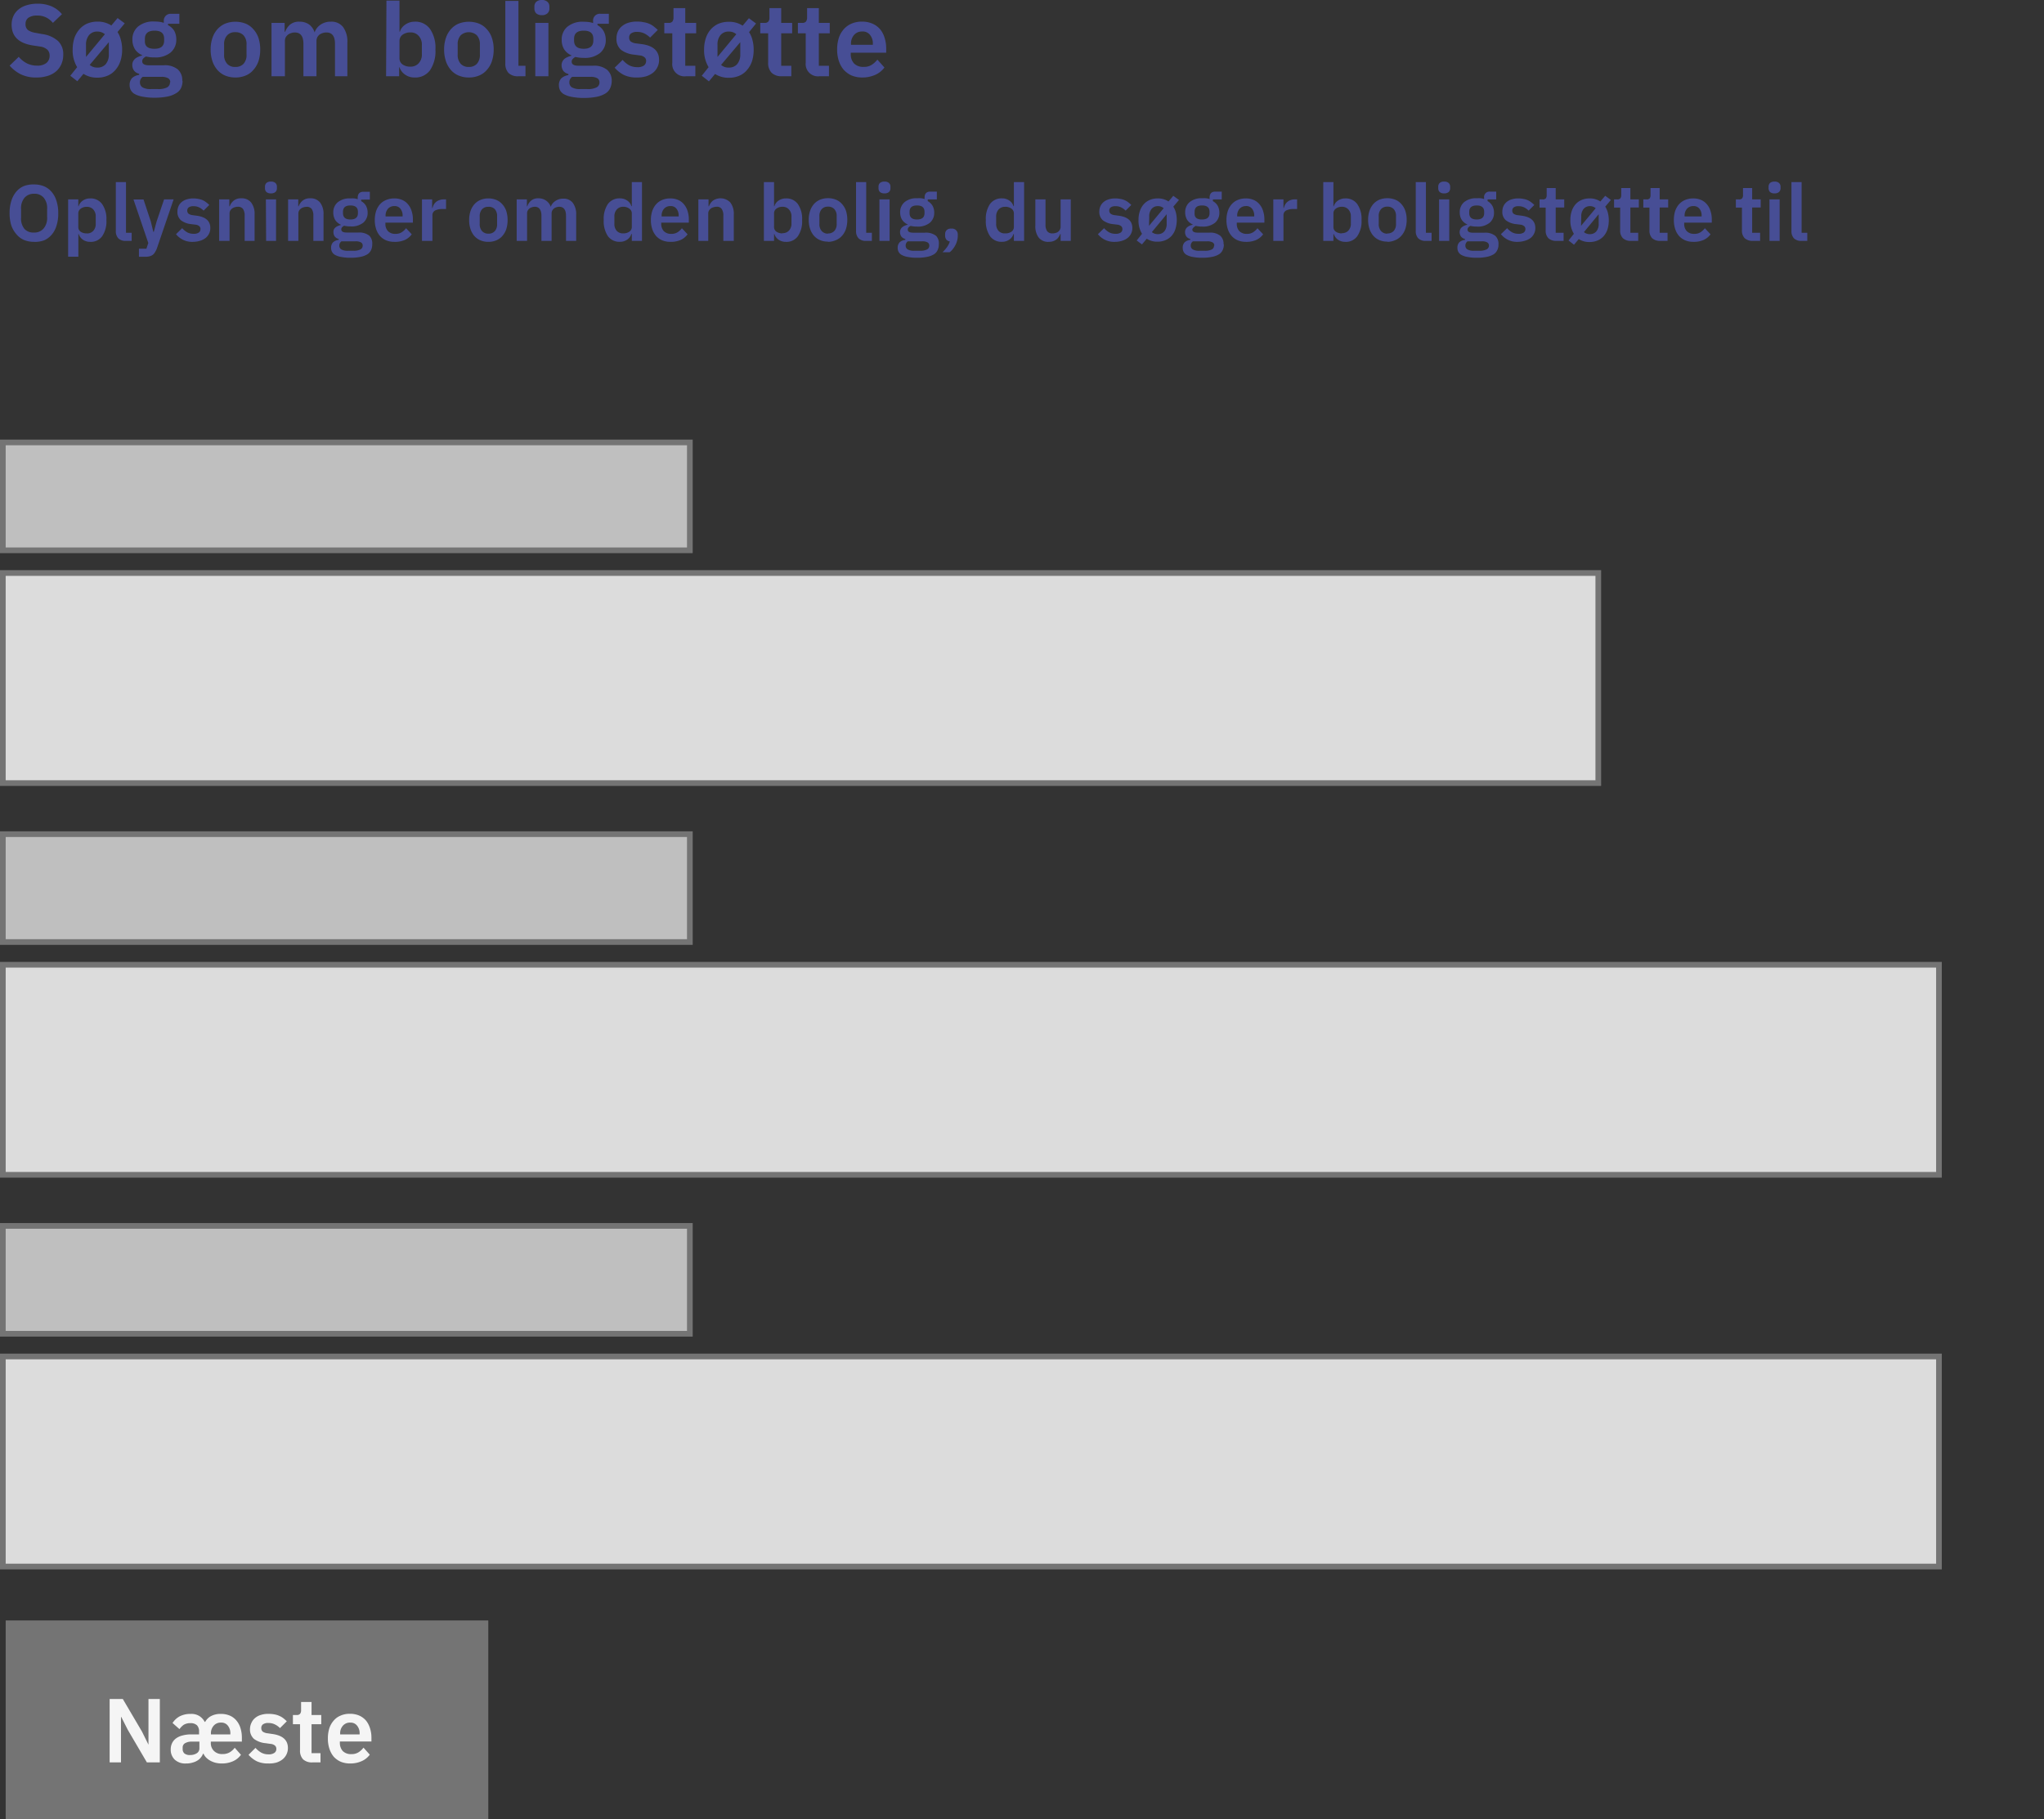 <svg width="360" height="320.43" viewBox="0 0 360 320.43" fill="none" xmlns="http://www.w3.org/2000/svg">
    <rect x="0" y="0" width="360" height="320.43" fill="#333333" stroke="none"/>
    <path d="M15.38,32.22a6,6,0,0,1-2.75-.58,6.35,6.35,0,0,1-1.93-1.51l1.6-1.55a4.81,4.81,0,0,0,1.44,1.15,4,4,0,0,0,1.79.4,2.52,2.52,0,0,0,1.65-.47,1.64,1.64,0,0,0,.56-1.3,1.44,1.44,0,0,0-.36-1A2.36,2.36,0,0,0,16,26.76l-1.19-.18q-3.77-.58-3.76-3.65a3.58,3.58,0,0,1,.31-1.53,3.25,3.25,0,0,1,.91-1.17,4,4,0,0,1,1.43-.74,6.23,6.23,0,0,1,1.9-.27,6.18,6.18,0,0,1,2.49.47,4.9,4.9,0,0,1,1.82,1.38L18.32,22.6a3.82,3.82,0,0,0-1.14-.93,3.47,3.47,0,0,0-1.67-.36A2.57,2.57,0,0,0,14,21.7a1.28,1.28,0,0,0-.5,1.08,1.3,1.3,0,0,0,.41,1.07,3.05,3.05,0,0,0,1.33.5l1.17.22a5.21,5.21,0,0,1,2.81,1.22,3.2,3.2,0,0,1,.92,2.43,4,4,0,0,1-.33,1.64,3.51,3.51,0,0,1-.91,1.26,4.13,4.13,0,0,1-1.48.81A6.39,6.39,0,0,1,15.38,32.22Zm6-.31,1.21-1.51a5.64,5.64,0,0,1-.79-3.12,6.42,6.42,0,0,1,.3-2A4.57,4.57,0,0,1,23,23.72a3.86,3.86,0,0,1,1.37-1,4.56,4.56,0,0,1,1.81-.34,4.26,4.26,0,0,1,2.43.68l1.1-1.31,1.26.93L29.7,24.21a4.54,4.54,0,0,1,.59,1.4,6.06,6.06,0,0,1,.22,1.69,6.26,6.26,0,0,1-.31,2.05,4.45,4.45,0,0,1-.88,1.55,3.64,3.64,0,0,1-1.37,1,4.58,4.58,0,0,1-1.82.35,4.43,4.43,0,0,1-2.43-.67l-1.08,1.3Zm4.77-1.44a1.86,1.86,0,0,0,1.48-.61,2.6,2.6,0,0,0,.54-1.75V26L24.8,30A1.93,1.93,0,0,0,26.13,30.47Zm-2-1.87,3.32-4a2,2,0,0,0-1.34-.47,1.81,1.81,0,0,0-1.45.63,2.59,2.59,0,0,0-.53,1.73Zm17,4.19a3,3,0,0,1-.27,1.3A2.14,2.14,0,0,1,40,35a4.53,4.53,0,0,1-1.53.58,11.28,11.28,0,0,1-2.28.2,10.43,10.43,0,0,1-2-.17,4.51,4.51,0,0,1-1.37-.43,1.73,1.73,0,0,1-.75-.68,1.85,1.85,0,0,1-.24-.94,1.74,1.74,0,0,1,.43-1.24,2.3,2.3,0,0,1,1.25-.56v-.2a1.54,1.54,0,0,1-.9-.55,1.68,1.68,0,0,1-.31-1,1.39,1.39,0,0,1,.14-.63,1.69,1.69,0,0,1,.38-.49,2.39,2.39,0,0,1,.56-.32,2.77,2.77,0,0,1,.65-.22v-.07a2.84,2.84,0,0,1-1.3-1.1,3.22,3.22,0,0,1-.41-1.64,2.9,2.9,0,0,1,1-2.3,4.21,4.21,0,0,1,2.9-.88,7.73,7.73,0,0,1,.84.05,4.37,4.37,0,0,1,.79.18v-.3A1.2,1.2,0,0,1,39.14,21h1.45v1.76h-2V23A2.76,2.76,0,0,1,39.69,24a3.2,3.2,0,0,1,.36,1.53,2.9,2.9,0,0,1-1,2.29,4.19,4.19,0,0,1-2.89.86,5.5,5.5,0,0,1-1.44-.16,1.62,1.62,0,0,0-.47.34.71.71,0,0,0-.2.51c0,.47.41.7,1.22.7H37.8a3.62,3.62,0,0,1,2.51.72A2.51,2.51,0,0,1,41.1,32.79Zm-2.16.27a.81.81,0,0,0-.36-.7,2.26,2.26,0,0,0-1.24-.25H34.13a1.15,1.15,0,0,0-.48,1,1,1,0,0,0,.45.85,2.89,2.89,0,0,0,1.53.3h1.15a3.4,3.4,0,0,0,1.64-.29A1,1,0,0,0,38.94,33.06Zm-2.77-5.9c1.12,0,1.69-.48,1.69-1.44v-.31c0-1-.57-1.44-1.69-1.44s-1.7.48-1.7,1.44v.31C34.47,26.68,35,27.16,36.17,27.16Zm14.24,5.06a4.61,4.61,0,0,1-1.82-.35,3.71,3.71,0,0,1-1.37-1,4.52,4.52,0,0,1-.86-1.54,6.36,6.36,0,0,1-.31-2.06,6.14,6.14,0,0,1,.31-2,4.38,4.38,0,0,1,.86-1.53,4,4,0,0,1,1.37-1,5,5,0,0,1,3.64,0,3.65,3.65,0,0,1,1.36,1,4.29,4.29,0,0,1,.89,1.53,6.42,6.42,0,0,1,.3,2,6.65,6.65,0,0,1-.3,2.06,4.42,4.42,0,0,1-.89,1.54,3.45,3.45,0,0,1-1.36,1A4.61,4.61,0,0,1,50.41,32.22Zm0-1.86a1.85,1.85,0,0,0,1.44-.56,2.28,2.28,0,0,0,.52-1.63V26.42a2.27,2.27,0,0,0-.52-1.62,1.89,1.89,0,0,0-1.44-.56A1.84,1.84,0,0,0,49,24.8a2.27,2.27,0,0,0-.53,1.62v1.75A2.28,2.28,0,0,0,49,29.8,1.81,1.81,0,0,0,50.41,30.36ZM56.82,32V22.6h2.31v1.57h.09a3.12,3.12,0,0,1,.86-1.26,2.43,2.43,0,0,1,1.66-.52,2.88,2.88,0,0,1,1.67.47,2.74,2.74,0,0,1,1,1.42h0a2.62,2.62,0,0,1,1-1.33,3.07,3.07,0,0,1,1.89-.56,2.55,2.55,0,0,1,2.13.95,4.32,4.32,0,0,1,.75,2.72V32H68V26.29c0-1.34-.51-2-1.51-2a1.92,1.92,0,0,0-.67.11,1.73,1.73,0,0,0-.56.28,1.48,1.48,0,0,0-.38.47,1.45,1.45,0,0,0-.14.65V32h-2.3V26.29c0-1.34-.51-2-1.52-2a1.8,1.8,0,0,0-.64.11,1.64,1.64,0,0,0-.56.28,1.54,1.54,0,0,0-.4.47,1.45,1.45,0,0,0-.14.65V32ZM77.06,18.68h2.3v5.47h.07a2.36,2.36,0,0,1,1-1.28A2.8,2.8,0,0,1,82,22.39a3.16,3.16,0,0,1,2.74,1.28,5.86,5.86,0,0,1,.95,3.61,6,6,0,0,1-.95,3.66A3.19,3.19,0,0,1,82,32.22a2.8,2.8,0,0,1-1.63-.49,2.51,2.51,0,0,1-1-1.3h-.07V32h-2.3Zm4.23,11.63a1.88,1.88,0,0,0,1.45-.6,2.2,2.2,0,0,0,.56-1.6V26.49a2.22,2.22,0,0,0-.56-1.6,1.85,1.85,0,0,0-1.45-.61,2.29,2.29,0,0,0-1.39.41,1.32,1.32,0,0,0-.54,1.1v3a1.31,1.31,0,0,0,.54,1.13A2.29,2.29,0,0,0,81.29,30.31Zm10.29,1.91a4.58,4.58,0,0,1-1.82-.35,3.63,3.63,0,0,1-1.37-1,4.52,4.52,0,0,1-.86-1.54,6.36,6.36,0,0,1-.31-2.06,6.14,6.14,0,0,1,.31-2,4.38,4.38,0,0,1,.86-1.53,3.86,3.86,0,0,1,1.37-1,5,5,0,0,1,3.63,0,3.69,3.69,0,0,1,1.37,1,4.13,4.13,0,0,1,.88,1.53,6.14,6.14,0,0,1,.31,2,6.36,6.36,0,0,1-.31,2.06,4.25,4.25,0,0,1-.88,1.54,3.48,3.48,0,0,1-1.37,1A4.56,4.56,0,0,1,91.58,32.22Zm0-1.86A1.85,1.85,0,0,0,93,29.8a2.33,2.33,0,0,0,.52-1.63V26.42A2.32,2.32,0,0,0,93,24.8a2.12,2.12,0,0,0-2.87,0,2.32,2.32,0,0,0-.52,1.62v1.75a2.33,2.33,0,0,0,.52,1.63A1.85,1.85,0,0,0,91.58,30.36ZM100.3,32a2.31,2.31,0,0,1-1.75-.59A2.38,2.38,0,0,1,98,29.73v-11h2.31V30.16h1.24V32Zm4.13-10.76a1.43,1.43,0,0,1-1-.33,1.17,1.17,0,0,1-.31-.83v-.36a1.16,1.16,0,0,1,.31-.82,1.43,1.43,0,0,1,1-.33,1.38,1.38,0,0,1,1,.33,1.09,1.09,0,0,1,.33.82v.36a1.1,1.1,0,0,1-.33.83A1.38,1.38,0,0,1,104.43,21.24Zm-1.15,1.36h2.31V32h-2.31Zm13.46,10.19a3,3,0,0,1-.27,1.3,2.14,2.14,0,0,1-.85.95,4.7,4.7,0,0,1-1.53.58,11.39,11.39,0,0,1-2.29.2,10.39,10.39,0,0,1-2-.17,4.51,4.51,0,0,1-1.37-.43,1.82,1.82,0,0,1-.76-.68,2,2,0,0,1-.23-.94,1.7,1.7,0,0,1,.43-1.24,2.3,2.3,0,0,1,1.24-.56v-.2a1.61,1.61,0,0,1-.9-.55,1.74,1.74,0,0,1-.3-1,1.39,1.39,0,0,1,.14-.63,1.54,1.54,0,0,1,.38-.49,2.2,2.2,0,0,1,.56-.32,2.77,2.77,0,0,1,.65-.22v-.07a2.84,2.84,0,0,1-1.3-1.1,3.12,3.12,0,0,1-.41-1.64,2.9,2.9,0,0,1,1-2.3,4.2,4.2,0,0,1,2.89-.88,7.92,7.92,0,0,1,.85.05,4.37,4.37,0,0,1,.79.18v-.3A1.19,1.19,0,0,1,114.77,21h1.46v1.76h-2V23a2.73,2.73,0,0,1,1.1,1.08,3.2,3.2,0,0,1,.36,1.53,2.9,2.9,0,0,1-1,2.29,4.22,4.22,0,0,1-2.9.86,5.61,5.61,0,0,1-1.44-.16,1.57,1.57,0,0,0-.46.34.67.67,0,0,0-.2.51c0,.47.41.7,1.22.7h2.52a3.59,3.59,0,0,1,2.5.72A2.48,2.48,0,0,1,116.74,32.79Zm-2.16.27a.81.81,0,0,0-.36-.7,2.27,2.27,0,0,0-1.25-.25h-3.2a1.15,1.15,0,0,0-.49,1,1,1,0,0,0,.45.85,2.89,2.89,0,0,0,1.53.3h1.16a3.33,3.33,0,0,0,1.63-.29A.94.94,0,0,0,114.58,33.06Zm-2.78-5.9c1.13,0,1.7-.48,1.7-1.44v-.31c0-1-.57-1.44-1.7-1.44s-1.69.48-1.69,1.44v.31C110.11,26.68,110.68,27.16,111.8,27.16Zm9.34,5.06a5.08,5.08,0,0,1-2.26-.45,5.28,5.28,0,0,1-1.62-1.28l1.4-1.37a4.45,4.45,0,0,0,1.13.94,3.06,3.06,0,0,0,1.44.34,1.92,1.92,0,0,0,1.19-.29,1,1,0,0,0,.38-.79.82.82,0,0,0-.27-.65,1.54,1.54,0,0,0-.88-.34l-.94-.13a4.58,4.58,0,0,1-2.34-.86,2.48,2.48,0,0,1-.79-2,2.85,2.85,0,0,1,.25-1.23,2.54,2.54,0,0,1,.72-.93,3.17,3.17,0,0,1,1.12-.6,4.83,4.83,0,0,1,1.47-.21,5.48,5.48,0,0,1,1.21.11,3.93,3.93,0,0,1,1,.28,3.3,3.3,0,0,1,.79.47,7.93,7.93,0,0,1,.71.61l-1.35,1.35a4.07,4.07,0,0,0-1-.72,2.83,2.83,0,0,0-1.26-.28,1.78,1.78,0,0,0-1.1.27.86.86,0,0,0-.33.7.94.94,0,0,0,.27.72,2.16,2.16,0,0,0,1,.34l1,.13c2,.28,3,1.21,3,2.77a2.83,2.83,0,0,1-.28,1.26,2.88,2.88,0,0,1-.78,1,4,4,0,0,1-1.22.63A5.55,5.55,0,0,1,121.14,32.22Zm8.7-.22a2.15,2.15,0,0,1-2.43-2.39V24.44H126V22.6h.72a.84.84,0,0,0,.7-.23,1.19,1.19,0,0,0,.2-.74V20h2.07V22.6h1.92v1.84h-1.92v5.72h1.78V32Zm2.76-.09,1.2-1.51a5.73,5.73,0,0,1-.79-3.12,6.14,6.14,0,0,1,.31-2,4.38,4.38,0,0,1,.86-1.53,4,4,0,0,1,1.37-1,4.61,4.61,0,0,1,1.82-.34,4.26,4.26,0,0,1,2.43.68l1.1-1.31,1.26.93-1.23,1.52a4.56,4.56,0,0,1,.6,1.4,6.47,6.47,0,0,1,.21,1.69,6.54,6.54,0,0,1-.3,2.05,4.47,4.47,0,0,1-.89,1.55,3.61,3.61,0,0,1-1.36,1,4.61,4.61,0,0,1-1.82.35,4.38,4.38,0,0,1-2.43-.67l-1.08,1.3Zm4.77-1.44a1.85,1.85,0,0,0,1.47-.61,2.6,2.6,0,0,0,.54-1.75V26L136,30A1.91,1.91,0,0,0,137.37,30.47Zm-2-1.87,3.31-4a1.93,1.93,0,0,0-1.33-.47,1.83,1.83,0,0,0-1.46.63,2.59,2.59,0,0,0-.52,1.73ZM146.72,32a2.5,2.5,0,0,1-1.82-.61,2.45,2.45,0,0,1-.61-1.78V24.44H142.9V22.6h.72a.83.83,0,0,0,.7-.23,1.13,1.13,0,0,0,.2-.74V20h2.07V22.6h1.93v1.84h-1.93v5.72h1.78V32Zm6.62,0a2.16,2.16,0,0,1-2.43-2.39V24.44h-1.38V22.6h.72a.83.83,0,0,0,.7-.23,1.19,1.19,0,0,0,.2-.74V20h2.07V22.6h1.92v1.84h-1.92v5.72H155V32Zm7.53.22a4.8,4.8,0,0,1-1.87-.35,4.2,4.2,0,0,1-1.39-1,4.52,4.52,0,0,1-.86-1.54,6.36,6.36,0,0,1-.31-2.06,6.64,6.64,0,0,1,.29-2,4.38,4.38,0,0,1,.86-1.53,3.77,3.77,0,0,1,1.37-1,4.48,4.48,0,0,1,1.84-.36,4.37,4.37,0,0,1,1.91.38,3.67,3.67,0,0,1,1.33,1,4.32,4.32,0,0,1,.77,1.51,6,6,0,0,1,.27,1.82v.76h-6.24v.23a2.37,2.37,0,0,0,.57,1.66,2.25,2.25,0,0,0,1.71.61,2.5,2.5,0,0,0,1.41-.36,4.09,4.09,0,0,0,1-.92l1.24,1.39a4,4,0,0,1-1.59,1.28A5.49,5.49,0,0,1,160.87,32.22Zm0-8.1a1.82,1.82,0,0,0-1.45.61,2.3,2.3,0,0,0-.54,1.58v.15h3.85v-.17a2.35,2.35,0,0,0-.49-1.56A1.61,1.61,0,0,0,160.83,24.12Z" transform="translate(-9 -18.57)" fill="#474e95"/>
    <path d="M15,61.17a4.7,4.7,0,0,1-1.75-.32,3.58,3.58,0,0,1-1.34-1A4.68,4.68,0,0,1,11,58.3a6.93,6.93,0,0,1-.31-2.19A6.85,6.85,0,0,1,11,53.94a4.64,4.64,0,0,1,.85-1.59,3.58,3.58,0,0,1,1.34-1A4.7,4.7,0,0,1,15,51.06a4.62,4.62,0,0,1,1.75.32,3.62,3.62,0,0,1,1.35,1,4.32,4.32,0,0,1,.85,1.59,6.85,6.85,0,0,1,.31,2.17,6.93,6.93,0,0,1-.31,2.19,4.36,4.36,0,0,1-.85,1.58,3.62,3.62,0,0,1-1.35,1A4.62,4.62,0,0,1,15,61.17Zm0-1.64a2.1,2.1,0,0,0,1.67-.7,2.83,2.83,0,0,0,.63-2V55.36a2.82,2.82,0,0,0-.63-2A2.1,2.1,0,0,0,15,52.7a2.14,2.14,0,0,0-1.68.7,2.86,2.86,0,0,0-.61,2v1.51a2.88,2.88,0,0,0,.61,2A2.14,2.14,0,0,0,15,59.53Zm6-5.84h1.79V54.9h.06a1.82,1.82,0,0,1,.74-1,2.22,2.22,0,0,1,1.28-.38,2.47,2.47,0,0,1,2.12,1,4.54,4.54,0,0,1,.75,2.81A4.64,4.64,0,0,1,27,60.17a2.44,2.44,0,0,1-2.12,1,2.22,2.22,0,0,1-1.28-.38,2,2,0,0,1-.74-1h-.06v4H21Zm3.29,6a1.48,1.48,0,0,0,1.14-.46A1.73,1.73,0,0,0,25.86,58V56.72a1.74,1.74,0,0,0-.43-1.25A1.47,1.47,0,0,0,24.29,55a1.74,1.74,0,0,0-1.08.33,1,1,0,0,0-.42.85v2.32a1,1,0,0,0,.42.89A1.86,1.86,0,0,0,24.29,59.68ZM31.19,61a1.78,1.78,0,0,1-1.36-.46,1.82,1.82,0,0,1-.43-1.3v-8.6h1.79v8.93h1V61Zm6.71-7.31h1.68L36.64,62.3a3,3,0,0,1-.33.67,1.47,1.47,0,0,1-.4.48,1.64,1.64,0,0,1-.58.27,3.53,3.53,0,0,1-.78.08H33.47V62.37h1.32l.33-1-2.61-7.66h1.77l1.28,3.87L36,59.4h.09l.5-1.84ZM43,61.17a3.62,3.62,0,0,1-3-1.35l1.09-1.06a3.49,3.49,0,0,0,.88.73,2.29,2.29,0,0,0,1.12.26,1.52,1.52,0,0,0,.93-.22.74.74,0,0,0,.29-.62.63.63,0,0,0-.21-.5,1.24,1.24,0,0,0-.68-.27l-.73-.09a3.55,3.55,0,0,1-1.82-.68,1.91,1.91,0,0,1-.62-1.54,2.24,2.24,0,0,1,.2-.95,1.91,1.91,0,0,1,.56-.73,2.41,2.41,0,0,1,.87-.46A3.69,3.69,0,0,1,43,53.52a4.35,4.35,0,0,1,.94.09,2.93,2.93,0,0,1,.76.22,2.68,2.68,0,0,1,.61.37,4.73,4.73,0,0,1,.55.47l-1,1a2.93,2.93,0,0,0-.77-.56,2.17,2.17,0,0,0-1-.22,1.36,1.36,0,0,0-.85.21.67.67,0,0,0-.26.54.72.72,0,0,0,.21.56,1.57,1.57,0,0,0,.75.27l.74.1c1.57.22,2.36.94,2.36,2.15a2.11,2.11,0,0,1-.22,1,2.2,2.2,0,0,1-.6.76,2.94,2.94,0,0,1-.95.49A4.32,4.32,0,0,1,43,61.17Zm4.6-.17V53.69h1.79v1.22h.07a2.3,2.3,0,0,1,.7-1,2,2,0,0,1,1.34-.41,2.1,2.1,0,0,1,1.74.75,3.27,3.27,0,0,1,.6,2.11V61H52.09V56.56a2.06,2.06,0,0,0-.28-1.17,1.05,1.05,0,0,0-.93-.4,1.65,1.65,0,0,0-.54.09,1.3,1.3,0,0,0-.46.22,1.17,1.17,0,0,0-.33.37,1,1,0,0,0-.12.5V61Zm9.12-8.37a1.15,1.15,0,0,1-.81-.25.92.92,0,0,1-.24-.65v-.28a.89.89,0,0,1,.24-.64,1.11,1.11,0,0,1,.81-.25,1.08,1.08,0,0,1,.8.25.86.86,0,0,1,.25.64v.28a.88.88,0,0,1-.25.65A1.13,1.13,0,0,1,56.76,52.63Zm-.89,1.06h1.79V61H55.87ZM59.74,61V53.69h1.79v1.22h.07a2.3,2.3,0,0,1,.7-1,2,2,0,0,1,1.34-.41,2.1,2.1,0,0,1,1.74.75,3.27,3.27,0,0,1,.6,2.11V61H64.19V56.56a2.06,2.06,0,0,0-.28-1.17A1.05,1.05,0,0,0,63,55a1.65,1.65,0,0,0-.54.09,1.3,1.3,0,0,0-.46.22,1.17,1.17,0,0,0-.33.37,1,1,0,0,0-.12.5V61Zm14.82.62a2.26,2.26,0,0,1-.21,1,1.69,1.69,0,0,1-.66.75,3.66,3.66,0,0,1-1.19.44,8.2,8.2,0,0,1-1.78.16,7.71,7.71,0,0,1-1.56-.13,3.46,3.46,0,0,1-1.07-.33,1.34,1.34,0,0,1-.77-1.26,1.32,1.32,0,0,1,.34-1,1.71,1.71,0,0,1,1-.43v-.16a1.23,1.23,0,0,1-.7-.43,1.33,1.33,0,0,1-.23-.79A1,1,0,0,1,67.8,59a1.06,1.06,0,0,1,.29-.37,1.76,1.76,0,0,1,.44-.26,2,2,0,0,1,.5-.16v-.06a2.31,2.31,0,0,1-1-.85A2.53,2.53,0,0,1,67.7,56a2.28,2.28,0,0,1,.77-1.79,3.26,3.26,0,0,1,2.25-.69,4.65,4.65,0,0,1,.66,0,2.35,2.35,0,0,1,.62.14v-.24c0-.71.34-1.07,1-1.07h1.14v1.38H72.61V54a2.17,2.17,0,0,1,.86.84A2.55,2.55,0,0,1,73.75,56,2.26,2.26,0,0,1,73,57.78a3.32,3.32,0,0,1-2.26.67,4.63,4.63,0,0,1-1.12-.12,1,1,0,0,0-.36.26.54.54,0,0,0-.15.39c0,.37.31.55,1,.55h2a2.81,2.81,0,0,1,1.94.56A1.93,1.93,0,0,1,74.56,61.62Zm-1.68.21a.62.62,0,0,0-.28-.55,1.78,1.78,0,0,0-1-.2H69.14a.91.91,0,0,0-.38.76.77.77,0,0,0,.35.66,2.21,2.21,0,0,0,1.19.24h.9a2.65,2.65,0,0,0,1.27-.23A.74.74,0,0,0,72.88,61.83Zm-2.16-4.6c.88,0,1.32-.37,1.32-1.12v-.23c0-.75-.44-1.12-1.32-1.12s-1.31.37-1.31,1.12v.23C69.41,56.86,69.85,57.23,70.72,57.23Zm7.75,3.94A3.76,3.76,0,0,1,77,60.9a3.09,3.09,0,0,1-1.08-.77,3.59,3.59,0,0,1-.67-1.2,5,5,0,0,1-.24-1.6,5.13,5.13,0,0,1,.23-1.57,3.54,3.54,0,0,1,.67-1.19A2.93,2.93,0,0,1,77,53.8a3.61,3.61,0,0,1,1.43-.28,3.4,3.4,0,0,1,1.48.3,2.77,2.77,0,0,1,1,.8,3.25,3.25,0,0,1,.6,1.17,4.64,4.64,0,0,1,.21,1.42v.58H76.88V58a1.8,1.8,0,0,0,.45,1.28,1.73,1.73,0,0,0,1.33.48,1.9,1.9,0,0,0,1.09-.28,3,3,0,0,0,.77-.71l1,1.07a3.06,3.06,0,0,1-1.23,1A4.33,4.33,0,0,1,78.47,61.17Zm0-6.3a1.46,1.46,0,0,0-1.14.47,1.81,1.81,0,0,0-.42,1.24v.11h3v-.13a1.89,1.89,0,0,0-.38-1.22A1.26,1.26,0,0,0,78.44,54.87ZM83.32,61V53.69h1.79V55.2h.07a2.92,2.92,0,0,1,.21-.56,1.75,1.75,0,0,1,1-.82,2.07,2.07,0,0,1,.77-.13h.4v1.7H87a2.82,2.82,0,0,0-1.38.26.94.94,0,0,0-.46.87V61Zm11.7.17a3.55,3.55,0,0,1-1.41-.27,3,3,0,0,1-1.07-.77,3.59,3.59,0,0,1-.67-1.2,5,5,0,0,1-.24-1.6,4.86,4.86,0,0,1,.24-1.58,3.45,3.45,0,0,1,.67-1.19,3,3,0,0,1,1.07-.77A3.55,3.55,0,0,1,95,53.52a3.59,3.59,0,0,1,1.42.27,2.82,2.82,0,0,1,1.06.77,3.33,3.33,0,0,1,.69,1.19,5.15,5.15,0,0,1,.23,1.58,5.33,5.33,0,0,1-.23,1.6,3.46,3.46,0,0,1-.69,1.2,2.82,2.82,0,0,1-1.06.77A3.59,3.59,0,0,1,95,61.17Zm0-1.44a1.45,1.45,0,0,0,1.12-.44A1.79,1.79,0,0,0,96.55,58V56.66a1.78,1.78,0,0,0-.41-1.26A1.45,1.45,0,0,0,95,55a1.43,1.43,0,0,0-1.1.43,1.78,1.78,0,0,0-.41,1.26V58a1.79,1.79,0,0,0,.41,1.27A1.44,1.44,0,0,0,95,59.73ZM100,61V53.69h1.8v1.22h.07a2.27,2.27,0,0,1,.67-1,1.87,1.87,0,0,1,1.28-.41,2.34,2.34,0,0,1,1.31.37A2.17,2.17,0,0,1,106,55h0a2,2,0,0,1,.77-1,2.4,2.4,0,0,1,1.47-.44,2,2,0,0,1,1.65.75,3.33,3.33,0,0,1,.59,2.11V61h-1.79V56.56c0-1-.4-1.57-1.18-1.57a1.54,1.54,0,0,0-.52.09,1.17,1.17,0,0,0-.43.22,1.22,1.22,0,0,0-.3.37,1.09,1.09,0,0,0-.11.5V61h-1.79V56.56c0-1-.39-1.57-1.18-1.57a1.51,1.51,0,0,0-.5.09,1.3,1.3,0,0,0-.44.22,1.22,1.22,0,0,0-.3.37,1,1,0,0,0-.11.5V61Zm20.28-1.22h-.08a1.83,1.83,0,0,1-.74,1,2.19,2.19,0,0,1-1.27.38,2.5,2.5,0,0,1-2.13-1,4.78,4.78,0,0,1-.73-2.84,4.68,4.68,0,0,1,.73-2.81,2.52,2.52,0,0,1,2.13-1,2.19,2.19,0,0,1,1.27.38,1.78,1.78,0,0,1,.74,1h.08V50.64h1.79V61h-1.79Zm-1.52-.1a1.86,1.86,0,0,0,1.08-.3,1,1,0,0,0,.44-.89V56.17a1,1,0,0,0-.44-.85,1.74,1.74,0,0,0-1.08-.33,1.46,1.46,0,0,0-1.13.48,1.78,1.78,0,0,0-.42,1.25V58a1.77,1.77,0,0,0,.42,1.24A1.48,1.48,0,0,0,118.77,59.68Zm8.33,1.49a3.76,3.76,0,0,1-1.46-.27,3.09,3.09,0,0,1-1.08-.77,3.59,3.59,0,0,1-.67-1.2,5,5,0,0,1-.24-1.6,5.13,5.13,0,0,1,.23-1.57,3.54,3.54,0,0,1,.67-1.19,2.93,2.93,0,0,1,1.06-.77,3.61,3.61,0,0,1,1.43-.28,3.4,3.4,0,0,1,1.48.3,2.69,2.69,0,0,1,1,.8,3.25,3.25,0,0,1,.6,1.17,4.64,4.64,0,0,1,.21,1.42v.58h-4.86V58a1.85,1.85,0,0,0,.45,1.28,1.75,1.75,0,0,0,1.33.48,1.9,1.9,0,0,0,1.09-.28,2.89,2.89,0,0,0,.77-.71l1,1.07a3.06,3.06,0,0,1-1.23,1A4.33,4.33,0,0,1,127.1,61.17Zm0-6.3a1.46,1.46,0,0,0-1.14.47,1.81,1.81,0,0,0-.42,1.24v.11h3v-.13a1.89,1.89,0,0,0-.38-1.22A1.26,1.26,0,0,0,127.07,54.87ZM132,61V53.69h1.79v1.22h.07a2.39,2.39,0,0,1,.7-1,2.39,2.39,0,0,1,3.08.34,3.27,3.27,0,0,1,.6,2.11V61H136.4V56.56a2,2,0,0,0-.28-1.17,1,1,0,0,0-.92-.4,1.71,1.71,0,0,0-.55.09,1.3,1.3,0,0,0-.46.22,1.14,1.14,0,0,0-.32.37.89.89,0,0,0-.13.5V61Zm11.54-10.36h1.79V54.9h.06a1.78,1.78,0,0,1,.74-1,2.19,2.19,0,0,1,1.27-.38,2.47,2.47,0,0,1,2.13,1,4.54,4.54,0,0,1,.74,2.81,4.64,4.64,0,0,1-.74,2.84,2.45,2.45,0,0,1-2.13,1,2.19,2.19,0,0,1-1.27-.38,1.93,1.93,0,0,1-.74-1h-.06V61h-1.79Zm3.29,9a1.46,1.46,0,0,0,1.13-.46,1.74,1.74,0,0,0,.44-1.24V56.72a1.75,1.75,0,0,0-.44-1.25,1.44,1.44,0,0,0-1.13-.48,1.74,1.74,0,0,0-1.08.33,1,1,0,0,0-.42.85v2.32a1,1,0,0,0,.42.89A1.86,1.86,0,0,0,146.78,59.68Zm8,1.49a3.55,3.55,0,0,1-1.41-.27,3,3,0,0,1-1.07-.77,3.59,3.59,0,0,1-.67-1.2,5,5,0,0,1-.24-1.6,4.86,4.86,0,0,1,.24-1.58,3.45,3.45,0,0,1,.67-1.19,3,3,0,0,1,1.07-.77,3.55,3.55,0,0,1,1.41-.27,3.59,3.59,0,0,1,1.42.27,2.82,2.82,0,0,1,1.06.77,3.33,3.33,0,0,1,.69,1.19,5.15,5.15,0,0,1,.23,1.58,5.33,5.33,0,0,1-.23,1.6,3.46,3.46,0,0,1-.69,1.2,2.82,2.82,0,0,1-1.06.77A3.59,3.59,0,0,1,154.78,61.17Zm0-1.44a1.45,1.45,0,0,0,1.12-.44,1.79,1.79,0,0,0,.41-1.27V56.66a1.78,1.78,0,0,0-.41-1.26,1.45,1.45,0,0,0-1.12-.43,1.43,1.43,0,0,0-1.1.43,1.74,1.74,0,0,0-.41,1.26V58a1.75,1.75,0,0,0,.41,1.27A1.44,1.44,0,0,0,154.78,59.73ZM161.56,61a1.77,1.77,0,0,1-1.35-.46,1.83,1.83,0,0,1-.44-1.3v-8.6h1.79v8.93h1V61Zm3.22-8.37a1.15,1.15,0,0,1-.81-.25.92.92,0,0,1-.24-.65v-.28a.89.89,0,0,1,.24-.64,1.11,1.11,0,0,1,.81-.25,1.08,1.08,0,0,1,.8.25.86.86,0,0,1,.25.64v.28a.88.88,0,0,1-.25.65A1.13,1.13,0,0,1,164.78,52.63Zm-.89,1.06h1.79V61h-1.79Zm10.46,7.93a2.26,2.26,0,0,1-.21,1,1.69,1.69,0,0,1-.66.75,3.57,3.57,0,0,1-1.19.44,8.2,8.2,0,0,1-1.78.16,7.77,7.77,0,0,1-1.56-.13,3.46,3.46,0,0,1-1.07-.33,1.34,1.34,0,0,1-.77-1.26,1.36,1.36,0,0,1,.34-1,1.71,1.71,0,0,1,1-.43v-.16a1.27,1.27,0,0,1-.7-.43,1.41,1.41,0,0,1-.23-.79,1,1,0,0,1,.11-.49,1.06,1.06,0,0,1,.29-.37,1.76,1.76,0,0,1,.44-.26,2.09,2.09,0,0,1,.5-.16v-.06a2.31,2.31,0,0,1-1-.85,2.53,2.53,0,0,1-.32-1.28,2.28,2.28,0,0,1,.77-1.79,3.26,3.26,0,0,1,2.25-.69,4.65,4.65,0,0,1,.66,0,2.35,2.35,0,0,1,.62.14v-.24c0-.71.34-1.07,1-1.07H174v1.38H172.4V54a2.17,2.17,0,0,1,.86.84,2.43,2.43,0,0,1,.28,1.19,2.26,2.26,0,0,1-.77,1.78,3.32,3.32,0,0,1-2.26.67,4.54,4.54,0,0,1-1.11-.12,1.08,1.08,0,0,0-.37.26.54.54,0,0,0-.15.39c0,.37.31.55,1,.55h2a2.86,2.86,0,0,1,2,.56A1.92,1.92,0,0,1,174.35,61.62Zm-1.68.21a.62.62,0,0,0-.28-.55,1.76,1.76,0,0,0-1-.2h-2.5a.91.91,0,0,0-.38.76.77.77,0,0,0,.35.66,2.25,2.25,0,0,0,1.2.24H171a2.65,2.65,0,0,0,1.27-.23A.72.72,0,0,0,172.67,61.83Zm-2.16-4.6c.88,0,1.32-.37,1.32-1.12v-.23c0-.75-.44-1.12-1.32-1.12s-1.31.37-1.31,1.12v.23C169.2,56.86,169.64,57.23,170.51,57.23Zm6.06,1.61a1,1,0,0,1,.84.3,1,1,0,0,1,.28.74v.25a2.78,2.78,0,0,1-.11.79,3.19,3.19,0,0,1-.29.78,3.54,3.54,0,0,1-.45.71,3,3,0,0,1-.58.59H175a7.14,7.14,0,0,0,.8-.91,3.35,3.35,0,0,0,.49-1,.93.93,0,0,1-.63-.34,1.14,1.14,0,0,1-.2-.66v-.25a1,1,0,0,1,.27-.74A1.08,1.08,0,0,1,176.57,58.84Zm11,.94h-.07a1.88,1.88,0,0,1-.74,1,2.19,2.19,0,0,1-1.27.38,2.47,2.47,0,0,1-2.13-1,4.71,4.71,0,0,1-.73-2.84,4.61,4.61,0,0,1,.73-2.81,2.5,2.5,0,0,1,2.13-1,2.19,2.19,0,0,1,1.27.38,1.82,1.82,0,0,1,.74,1h.07V50.64h1.8V61h-1.8Zm-1.51-.1a1.86,1.86,0,0,0,1.08-.3,1,1,0,0,0,.43-.89V56.17a1,1,0,0,0-.43-.85A1.74,1.74,0,0,0,186,55a1.44,1.44,0,0,0-1.13.48,1.78,1.78,0,0,0-.42,1.25V58a1.77,1.77,0,0,0,.42,1.24A1.46,1.46,0,0,0,186,59.68Zm9.74.1h-.07a2,2,0,0,1-.27.53,1.65,1.65,0,0,1-.4.44,1.94,1.94,0,0,1-.59.31,2.62,2.62,0,0,1-.78.11,2.12,2.12,0,0,1-1.74-.74,3.3,3.3,0,0,1-.6-2.12V53.69h1.79v4.44a2,2,0,0,0,.29,1.16,1.11,1.11,0,0,0,.94.39,1.81,1.81,0,0,0,.52-.07,1.14,1.14,0,0,0,.46-.21,1.22,1.22,0,0,0,.32-.36,1,1,0,0,0,.13-.52V53.69h1.79V61h-1.79Zm9.57,1.39a3.62,3.62,0,0,1-3-1.35l1.09-1.06a3.49,3.49,0,0,0,.88.73,2.29,2.29,0,0,0,1.12.26,1.52,1.52,0,0,0,.93-.22.72.72,0,0,0,.29-.62.63.63,0,0,0-.21-.5,1.24,1.24,0,0,0-.68-.27l-.73-.09a3.55,3.55,0,0,1-1.82-.68,1.91,1.91,0,0,1-.62-1.54,2.24,2.24,0,0,1,.2-.95,2,2,0,0,1,.56-.73,2.41,2.41,0,0,1,.87-.46,3.75,3.75,0,0,1,1.15-.17,4.31,4.31,0,0,1,.93.09,2.82,2.82,0,0,1,.76.22,3,3,0,0,1,.62.37,5.66,5.66,0,0,1,.54.47l-1,1a2.78,2.78,0,0,0-.77-.56,2.14,2.14,0,0,0-1-.22,1.36,1.36,0,0,0-.85.21.67.67,0,0,0-.26.54.72.72,0,0,0,.22.56,1.49,1.49,0,0,0,.74.27l.74.1c1.58.22,2.36.94,2.36,2.15a2.11,2.11,0,0,1-.22,1,2.2,2.2,0,0,1-.6.76,2.94,2.94,0,0,1-.95.49A4.3,4.3,0,0,1,205.32,61.17Zm3.83-.24.94-1.18a4.37,4.37,0,0,1-.62-2.42,4.86,4.86,0,0,1,.24-1.58,3.45,3.45,0,0,1,.67-1.19,3,3,0,0,1,1.07-.77,3.55,3.55,0,0,1,1.41-.27,3.24,3.24,0,0,1,1.89.54l.85-1,1,.73-1,1.18A3.71,3.71,0,0,1,216.1,56a5.45,5.45,0,0,1-.08,2.91,3.34,3.34,0,0,1-.68,1.21,3,3,0,0,1-1.07.75,3.55,3.55,0,0,1-1.41.27,3.35,3.35,0,0,1-1.89-.52l-.84,1Zm3.71-1.12a1.44,1.44,0,0,0,1.15-.48,2,2,0,0,0,.42-1.35V56.3l-2.61,3.15A1.53,1.53,0,0,0,212.86,59.81Zm-1.54-1.46,2.58-3.1a1.47,1.47,0,0,0-1-.37,1.42,1.42,0,0,0-1.13.49,2,2,0,0,0-.41,1.35Zm13.18,3.27a2.26,2.26,0,0,1-.21,1,1.69,1.69,0,0,1-.66.75,3.66,3.66,0,0,1-1.19.44,8.2,8.2,0,0,1-1.78.16,7.71,7.71,0,0,1-1.56-.13,3.46,3.46,0,0,1-1.07-.33,1.36,1.36,0,0,1-.59-.54,1.43,1.43,0,0,1-.18-.72,1.32,1.32,0,0,1,.34-1,1.71,1.71,0,0,1,1-.43v-.16a1.23,1.23,0,0,1-.7-.43,1.33,1.33,0,0,1-.23-.79,1,1,0,0,1,.11-.49,1.06,1.06,0,0,1,.29-.37,1.9,1.9,0,0,1,.43-.26,2.16,2.16,0,0,1,.51-.16v-.06a2.25,2.25,0,0,1-1-.85,2.53,2.53,0,0,1-.32-1.28,2.28,2.28,0,0,1,.77-1.79,3.26,3.26,0,0,1,2.25-.69,4.65,4.65,0,0,1,.66,0,2.44,2.44,0,0,1,.62.14v-.24c0-.71.34-1.07,1-1.07h1.14v1.38h-1.56V54a2.17,2.17,0,0,1,.86.84,2.55,2.55,0,0,1,.28,1.19,2.26,2.26,0,0,1-.77,1.78,3.32,3.32,0,0,1-2.26.67,4.63,4.63,0,0,1-1.12-.12,1,1,0,0,0-.36.26A.55.55,0,0,0,219,59c0,.37.32.55,1,.55h2a2.81,2.81,0,0,1,1.94.56A1.93,1.93,0,0,1,224.5,61.62Zm-1.68.21a.62.62,0,0,0-.28-.55,1.78,1.78,0,0,0-1-.2h-2.49a.91.91,0,0,0-.38.76.77.77,0,0,0,.35.66,2.21,2.21,0,0,0,1.19.24h.9a2.65,2.65,0,0,0,1.27-.23A.74.74,0,0,0,222.82,61.83Zm-2.16-4.6c.88,0,1.32-.37,1.32-1.12v-.23c0-.75-.44-1.12-1.32-1.12s-1.31.37-1.31,1.12v.23C219.35,56.86,219.79,57.23,220.66,57.23Zm7.75,3.94A3.76,3.76,0,0,1,227,60.9a3.09,3.09,0,0,1-1.08-.77,3.59,3.59,0,0,1-.67-1.2,5,5,0,0,1-.24-1.6,5.13,5.13,0,0,1,.23-1.57,3.54,3.54,0,0,1,.67-1.19,2.93,2.93,0,0,1,1.06-.77,3.61,3.61,0,0,1,1.43-.28,3.4,3.4,0,0,1,1.48.3,2.77,2.77,0,0,1,1,.8,3.25,3.25,0,0,1,.6,1.17,4.64,4.64,0,0,1,.21,1.42v.58h-4.86V58a1.8,1.8,0,0,0,.45,1.28,1.73,1.73,0,0,0,1.33.48,1.9,1.9,0,0,0,1.09-.28,3,3,0,0,0,.77-.71l1,1.07a3.06,3.06,0,0,1-1.23,1A4.36,4.36,0,0,1,228.41,61.17Zm0-6.3a1.46,1.46,0,0,0-1.14.47,1.81,1.81,0,0,0-.42,1.24v.11h3v-.13a1.89,1.89,0,0,0-.38-1.22A1.26,1.26,0,0,0,228.38,54.87ZM233.26,61V53.69h1.79V55.2h.07a2.92,2.92,0,0,1,.21-.56,1.75,1.75,0,0,1,.95-.82,2.07,2.07,0,0,1,.77-.13h.4v1.7h-.57a2.8,2.8,0,0,0-1.37.26.94.94,0,0,0-.46.87V61Zm8.8-10.36h1.79V54.9h.06a1.82,1.82,0,0,1,.74-1,2.22,2.22,0,0,1,1.28-.38,2.47,2.47,0,0,1,2.12,1,4.54,4.54,0,0,1,.75,2.81,4.64,4.64,0,0,1-.75,2.84,2.44,2.44,0,0,1-2.12,1,2.22,2.22,0,0,1-1.28-.38,2,2,0,0,1-.74-1h-.06V61h-1.79Zm3.29,9a1.48,1.48,0,0,0,1.14-.46,1.73,1.73,0,0,0,.43-1.24V56.72a1.74,1.74,0,0,0-.43-1.25,1.47,1.47,0,0,0-1.14-.48,1.76,1.76,0,0,0-1.08.33,1,1,0,0,0-.42.85v2.32a1,1,0,0,0,.42.89A1.88,1.88,0,0,0,245.35,59.68Zm8,1.49a3.56,3.56,0,0,1-1.42-.27,3,3,0,0,1-1.06-.77,3.59,3.59,0,0,1-.67-1.2,5,5,0,0,1-.24-1.6,4.86,4.86,0,0,1,.24-1.58,3.45,3.45,0,0,1,.67-1.19,3,3,0,0,1,1.06-.77,3.84,3.84,0,0,1,2.83,0,2.82,2.82,0,0,1,1.06.77,3.33,3.33,0,0,1,.69,1.19,4.86,4.86,0,0,1,.24,1.58,5,5,0,0,1-.24,1.6,3.46,3.46,0,0,1-.69,1.2,2.82,2.82,0,0,1-1.06.77A3.55,3.55,0,0,1,253.36,61.17Zm0-1.44a1.47,1.47,0,0,0,1.12-.44,1.79,1.79,0,0,0,.4-1.27V56.66a1.78,1.78,0,0,0-.4-1.26,1.46,1.46,0,0,0-1.12-.43,1.44,1.44,0,0,0-1.11.43,1.78,1.78,0,0,0-.41,1.26V58a1.79,1.79,0,0,0,.41,1.27A1.45,1.45,0,0,0,253.36,59.73ZM260.14,61a1.78,1.78,0,0,1-1.36-.46,1.82,1.82,0,0,1-.43-1.3v-8.6h1.79v8.93h1V61Zm3.22-8.37a1.12,1.12,0,0,1-.81-.25.92.92,0,0,1-.24-.65v-.28a.89.89,0,0,1,.24-.64,1.08,1.08,0,0,1,.81-.25,1.1,1.1,0,0,1,.8.25.9.9,0,0,1,.25.64v.28a.92.92,0,0,1-.25.65A1.14,1.14,0,0,1,263.36,52.63Zm-.9,1.06h1.79V61h-1.79Zm10.46,7.93a2.13,2.13,0,0,1-.21,1,1.73,1.73,0,0,1-.65.75,3.75,3.75,0,0,1-1.19.44,8.26,8.26,0,0,1-1.78.16,7.81,7.81,0,0,1-1.57-.13,3.4,3.4,0,0,1-1.06-.33,1.36,1.36,0,0,1-.59-.54,1.43,1.43,0,0,1-.18-.72,1.36,1.36,0,0,1,.33-1,1.78,1.78,0,0,1,1-.43v-.16a1.23,1.23,0,0,1-.7-.43,1.34,1.34,0,0,1-.24-.79,1.1,1.1,0,0,1,.11-.49,1.22,1.22,0,0,1,.3-.37,1.7,1.7,0,0,1,.43-.26,2.24,2.24,0,0,1,.5-.16v-.06a2.28,2.28,0,0,1-1-.85,2.44,2.44,0,0,1-.32-1.28,2.27,2.27,0,0,1,.76-1.79,3.3,3.3,0,0,1,2.26-.69,4.89,4.89,0,0,1,.66,0,2.27,2.27,0,0,1,.61.14v-.24a.94.94,0,0,1,1-1.07h1.13v1.38H271V54a2.15,2.15,0,0,1,.85.84,2.43,2.43,0,0,1,.28,1.19,2.23,2.23,0,0,1-.77,1.78,3.27,3.27,0,0,1-2.25.67,4.63,4.63,0,0,1-1.12-.12,1,1,0,0,0-.36.26.51.51,0,0,0-.16.39c0,.37.32.55.95.55h2a2.82,2.82,0,0,1,1.95.56A1.92,1.92,0,0,1,272.92,61.62Zm-1.68.21a.62.62,0,0,0-.28-.55,1.71,1.71,0,0,0-1-.2h-2.49a.91.91,0,0,0-.38.76.77.77,0,0,0,.35.66,2.18,2.18,0,0,0,1.19.24h.9a2.68,2.68,0,0,0,1.27-.23A.73.73,0,0,0,271.24,61.83Zm-2.15-4.6c.88,0,1.31-.37,1.31-1.12v-.23c0-.75-.43-1.12-1.31-1.12s-1.32.37-1.32,1.12v.23C267.77,56.86,268.21,57.23,269.09,57.23Zm7.26,3.94a3.62,3.62,0,0,1-3-1.35l1.09-1.06a3.49,3.49,0,0,0,.88.73,2.29,2.29,0,0,0,1.12.26,1.52,1.52,0,0,0,.93-.22.74.74,0,0,0,.29-.62.63.63,0,0,0-.21-.5,1.24,1.24,0,0,0-.68-.27l-.73-.09a3.55,3.55,0,0,1-1.82-.68,1.91,1.91,0,0,1-.62-1.54,2.24,2.24,0,0,1,.2-.95,2,2,0,0,1,.56-.73,2.41,2.41,0,0,1,.87-.46,3.69,3.69,0,0,1,1.14-.17,4.35,4.35,0,0,1,.94.09,2.93,2.93,0,0,1,.76.22,2.68,2.68,0,0,1,.61.37,4.73,4.73,0,0,1,.55.47l-1,1a2.78,2.78,0,0,0-.77-.56,2.17,2.17,0,0,0-1-.22,1.36,1.36,0,0,0-.85.21.67.67,0,0,0-.26.54.72.72,0,0,0,.21.56,1.57,1.57,0,0,0,.75.27l.74.1c1.58.22,2.36.94,2.36,2.15a2.11,2.11,0,0,1-.22,1,2.2,2.2,0,0,1-.6.76,2.94,2.94,0,0,1-1,.49A4.32,4.32,0,0,1,276.35,61.17Zm6.77-.17a2,2,0,0,1-1.42-.48,1.91,1.91,0,0,1-.47-1.38v-4h-1.08V53.69h.56a.68.68,0,0,0,.55-.18.92.92,0,0,0,.15-.57V51.69H283v2h1.5v1.43H283v4.45h1.39V61Zm2.14-.07.94-1.18a4.37,4.37,0,0,1-.62-2.42,4.86,4.86,0,0,1,.24-1.58,3.45,3.45,0,0,1,.67-1.19,3,3,0,0,1,1.07-.77,3.55,3.55,0,0,1,1.41-.27,3.24,3.24,0,0,1,1.89.54l.86-1,1,.73-1,1.18a3.71,3.71,0,0,1,.47,1.09,5.57,5.57,0,0,1-.07,2.91,3.51,3.51,0,0,1-.69,1.21,3,3,0,0,1-1.06.75,3.59,3.59,0,0,1-1.42.27,3.35,3.35,0,0,1-1.89-.52l-.84,1ZM289,59.81a1.44,1.44,0,0,0,1.15-.48,2,2,0,0,0,.42-1.35V56.3l-2.6,3.15A1.49,1.49,0,0,0,289,59.81Zm-1.54-1.46,2.58-3.1a1.47,1.47,0,0,0-1-.37,1.44,1.44,0,0,0-1.13.49,2,2,0,0,0-.41,1.35ZM296.24,61a1.94,1.94,0,0,1-1.41-.48,1.87,1.87,0,0,1-.48-1.38v-4h-1.07V53.69h.56a.65.65,0,0,0,.54-.18.92.92,0,0,0,.16-.57V51.69h1.61v2h1.49v1.43h-1.49v4.45h1.38V61Zm5.16,0a2,2,0,0,1-1.42-.48,1.91,1.91,0,0,1-.47-1.38v-4h-1.08V53.69H299a.68.68,0,0,0,.55-.18.92.92,0,0,0,.15-.57V51.69h1.61v2h1.5v1.43h-1.5v4.45h1.39V61Zm5.85.17a3.71,3.71,0,0,1-1.45-.27,3.09,3.09,0,0,1-1.08-.77,3.42,3.42,0,0,1-.67-1.2,5,5,0,0,1-.24-1.6,5.14,5.14,0,0,1,.22-1.57,3.54,3.54,0,0,1,.67-1.19,3,3,0,0,1,1.07-.77,3.58,3.58,0,0,1,1.43-.28,3.4,3.4,0,0,1,1.48.3,2.77,2.77,0,0,1,1,.8,3.25,3.25,0,0,1,.6,1.17,4.64,4.64,0,0,1,.21,1.42v.58h-4.86V58a1.8,1.8,0,0,0,.45,1.28,1.73,1.73,0,0,0,1.33.48,1.9,1.9,0,0,0,1.09-.28,3,3,0,0,0,.77-.71l1,1.07a3,3,0,0,1-1.24,1A4.33,4.33,0,0,1,307.25,61.17Zm0-6.3a1.46,1.46,0,0,0-1.13.47,1.81,1.81,0,0,0-.42,1.24v.11h3v-.13a1.89,1.89,0,0,0-.38-1.22A1.28,1.28,0,0,0,307.22,54.87ZM317.7,61a2,2,0,0,1-1.42-.48,1.87,1.87,0,0,1-.48-1.38v-4h-1.07V53.69h.56a.65.65,0,0,0,.54-.18.86.86,0,0,0,.16-.57V51.69h1.61v2h1.5v1.43h-1.5v4.45H319V61Zm3.85-8.37a1.16,1.16,0,0,1-.82-.25,1,1,0,0,1-.24-.65v-.28a.94.94,0,0,1,.24-.64,1.12,1.12,0,0,1,.82-.25,1.07,1.07,0,0,1,.79.25.87.87,0,0,1,.26.64v.28a.89.89,0,0,1-.26.65A1.12,1.12,0,0,1,321.55,52.63Zm-.9,1.06h1.79V61h-1.79ZM326.31,61a1.78,1.78,0,0,1-1.36-.46,1.82,1.82,0,0,1-.43-1.3v-8.6h1.79v8.93h1V61Z" transform="translate(-9 -18.57)" fill="#474e95"/>
    <path d="M350.5,257.5H9.5v37h341Z" transform="translate(-9 -18.57)" fill="#dcdcdc" stroke="#747474"/>
    <path d="M130.5,234.5H9.5v19h121Z" transform="translate(-9 -18.57)" fill="#bfbfbf" stroke="#747474"/>
    <path d="M350.5,188.5H9.5v37h341Z" transform="translate(-9 -18.57)" fill="#dcdcdc" stroke="#747474"/>
    <path d="M130.5,165.5H9.5v19h121Z" transform="translate(-9 -18.57)" fill="#bfbfbf" stroke="#747474"/>
    <path d="M290.5,119.5H9.5v37h281Z" transform="translate(-9 -18.57)" fill="#dcdcdc" stroke="#747474"/>
    <path d="M130.5,96.5H9.5v19h121Z" transform="translate(-9 -18.57)" fill="#bfbfbf" stroke="#747474"/>
    <path d="M95,304H10v35H95Z" transform="translate(-9 -18.57)" fill="#747474"/>
    <path d="M31.51,323.27,30.36,321h-.05V329h-2V317.83h2.32L34,323.56l1.15,2.32h0v-8.05h2V329H34.87Zm11.26,2.07a2.26,2.26,0,0,0-1.18.28.86.86,0,0,0-.42.77v.26a1,1,0,0,0,.32.78,1.48,1.48,0,0,0,1,.27,2.12,2.12,0,0,0,1.15-.3,1,1,0,0,0,.48-.9v-1.16Zm6.8-1.27v-.14a2.1,2.1,0,0,0-.43-1.39,1.42,1.42,0,0,0-1.22-.55,1.62,1.62,0,0,0-1.29.55,2,2,0,0,0-.48,1.4v.13Zm-1.36,3.46a2.42,2.42,0,0,0,1.27-.32,3.1,3.1,0,0,0,.86-.79l1.1,1.24a3.39,3.39,0,0,1-1.39,1.13,4.75,4.75,0,0,1-2,.4,4.56,4.56,0,0,1-1.14-.14,4,4,0,0,1-.94-.39,3.18,3.18,0,0,1-.69-.54,2.12,2.12,0,0,1-.43-.64h-.1a2,2,0,0,1-.35.62,2.23,2.23,0,0,1-.59.55,3.08,3.08,0,0,1-.88.38,3.72,3.72,0,0,1-1.17.16,2.7,2.7,0,0,1-2-.69,2.4,2.4,0,0,1-.69-1.79,2.5,2.5,0,0,1,.26-1.15,2.27,2.27,0,0,1,.72-.82,3.28,3.28,0,0,1,1.12-.49,5.58,5.58,0,0,1,1.47-.18h1.42v-.51a1.54,1.54,0,0,0-.36-1.09,1.6,1.6,0,0,0-1.17-.38,2.12,2.12,0,0,0-1.19.3,3.25,3.25,0,0,0-.73.75l-1.22-1.08a3.51,3.51,0,0,1,1.23-1.16,4.14,4.14,0,0,1,2-.44,2.59,2.59,0,0,1,1.53.4,2.7,2.7,0,0,1,.9,1h.09a2.46,2.46,0,0,1,1-1,3.48,3.48,0,0,1,1.73-.4,3.93,3.93,0,0,1,1.68.33,3.17,3.17,0,0,1,1.15.91,3.74,3.74,0,0,1,.68,1.35,5.59,5.59,0,0,1,.22,1.61v.68H46.13v.2a1.91,1.91,0,0,0,.55,1.44A2,2,0,0,0,48.21,327.53Zm8,1.66a4.55,4.55,0,0,1-2-.4,4.71,4.71,0,0,1-1.44-1.13L54,326.44a3.88,3.88,0,0,0,1,.83,2.55,2.55,0,0,0,1.28.31,1.68,1.68,0,0,0,1.05-.26.81.81,0,0,0,.34-.7.73.73,0,0,0-.24-.58,1.35,1.35,0,0,0-.78-.3l-.84-.12a4.05,4.05,0,0,1-2.08-.76,2.21,2.21,0,0,1-.7-1.76A2.53,2.53,0,0,1,53.3,322a2.29,2.29,0,0,1,.64-.83,2.74,2.74,0,0,1,1-.53,4.15,4.15,0,0,1,1.31-.19,5.7,5.7,0,0,1,1.07.09,3.47,3.47,0,0,1,.86.26,3.13,3.13,0,0,1,.71.41,6.27,6.27,0,0,1,.62.55l-1.2,1.2a3,3,0,0,0-.88-.64,2.46,2.46,0,0,0-1.12-.26,1.55,1.55,0,0,0-1,.24.76.76,0,0,0-.29.63.84.84,0,0,0,.24.64,1.77,1.77,0,0,0,.85.3L57,324c1.81.26,2.71,1.08,2.71,2.47a2.53,2.53,0,0,1-.95,2,3.34,3.34,0,0,1-1.08.56A4.76,4.76,0,0,1,56.25,329.19ZM64,329a2.26,2.26,0,0,1-1.62-.54,2.2,2.2,0,0,1-.54-1.59v-4.59H60.59v-1.63h.64a.74.74,0,0,0,.62-.21,1,1,0,0,0,.18-.66v-1.42h1.84v2.29h1.71v1.63H63.87v5.09h1.58V329Zm6.69.19a4.35,4.35,0,0,1-1.66-.3,3.68,3.68,0,0,1-1.24-.88,4.1,4.1,0,0,1-.76-1.38,5.48,5.48,0,0,1-.28-1.82A5.86,5.86,0,0,1,67,323a3.83,3.83,0,0,1,.77-1.36,3.13,3.13,0,0,1,1.21-.88,3.9,3.9,0,0,1,1.64-.32,4,4,0,0,1,1.69.33,3.4,3.4,0,0,1,1.19.91,4.09,4.09,0,0,1,.68,1.35,5.27,5.27,0,0,1,.24,1.61v.68H68.86v.2a2.13,2.13,0,0,0,.51,1.48,2,2,0,0,0,1.52.54,2.23,2.23,0,0,0,1.25-.32,3.25,3.25,0,0,0,.88-.82l1.11,1.24a3.52,3.52,0,0,1-1.41,1.13A4.87,4.87,0,0,1,70.67,329.19Zm0-7.2a1.62,1.62,0,0,0-1.3.55,2,2,0,0,0-.48,1.4v.13h3.43v-.14a2.1,2.1,0,0,0-.44-1.39A1.41,1.41,0,0,0,70.64,322Z" transform="translate(-9 -18.57)" fill="#f5f5f5"/>
</svg>
